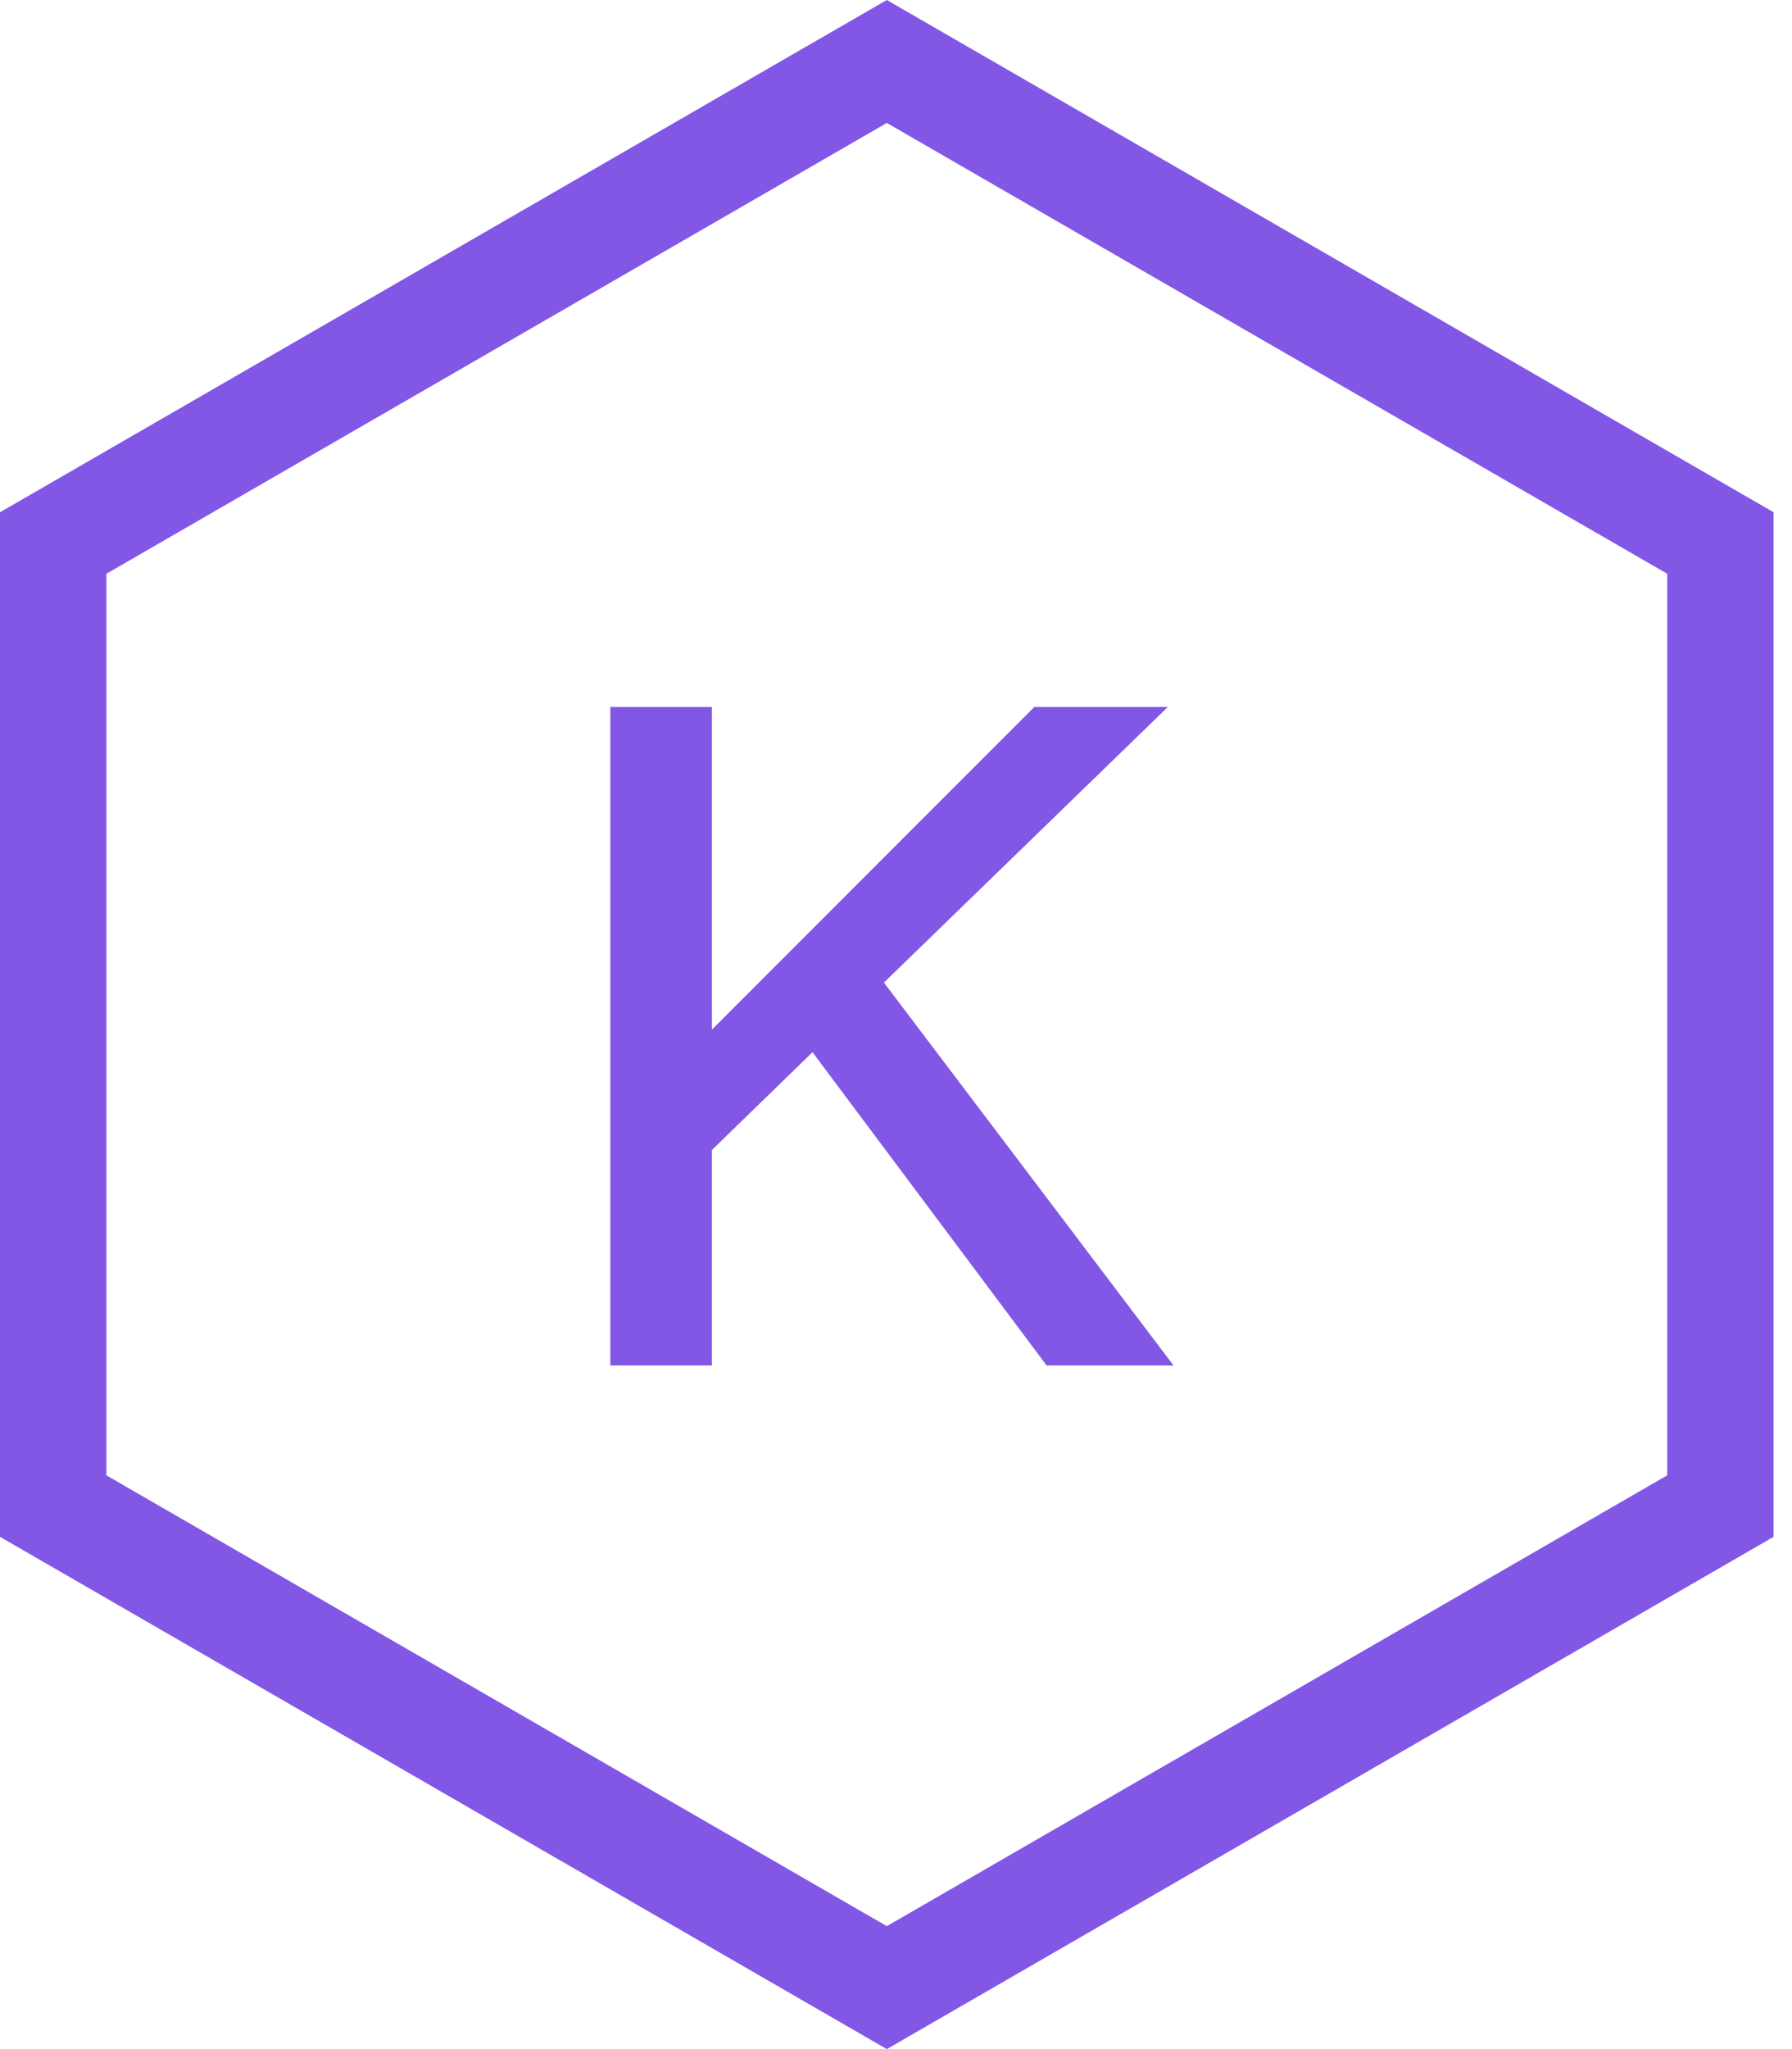 <svg width="42" height="48" viewBox="0 0 42 48" fill="none" xmlns="http://www.w3.org/2000/svg">
<path d="M14.305 31.986H16.685V26.939L19.043 24.648L24.53 31.986H27.505L20.717 23.017L27.372 16.56H24.243L16.685 24.119V16.56H14.305V31.986Z" fill="#8257E6"/>
<path fill-rule="evenodd" clip-rule="evenodd" d="M20.785 0L41.569 12V36L20.785 48L0 36V12L20.785 0ZM20.785 2.88L39.075 13.44V34.56L20.785 45.12L2.494 34.56V13.44L20.785 2.88Z" fill="#8257E6"/>
</svg>

